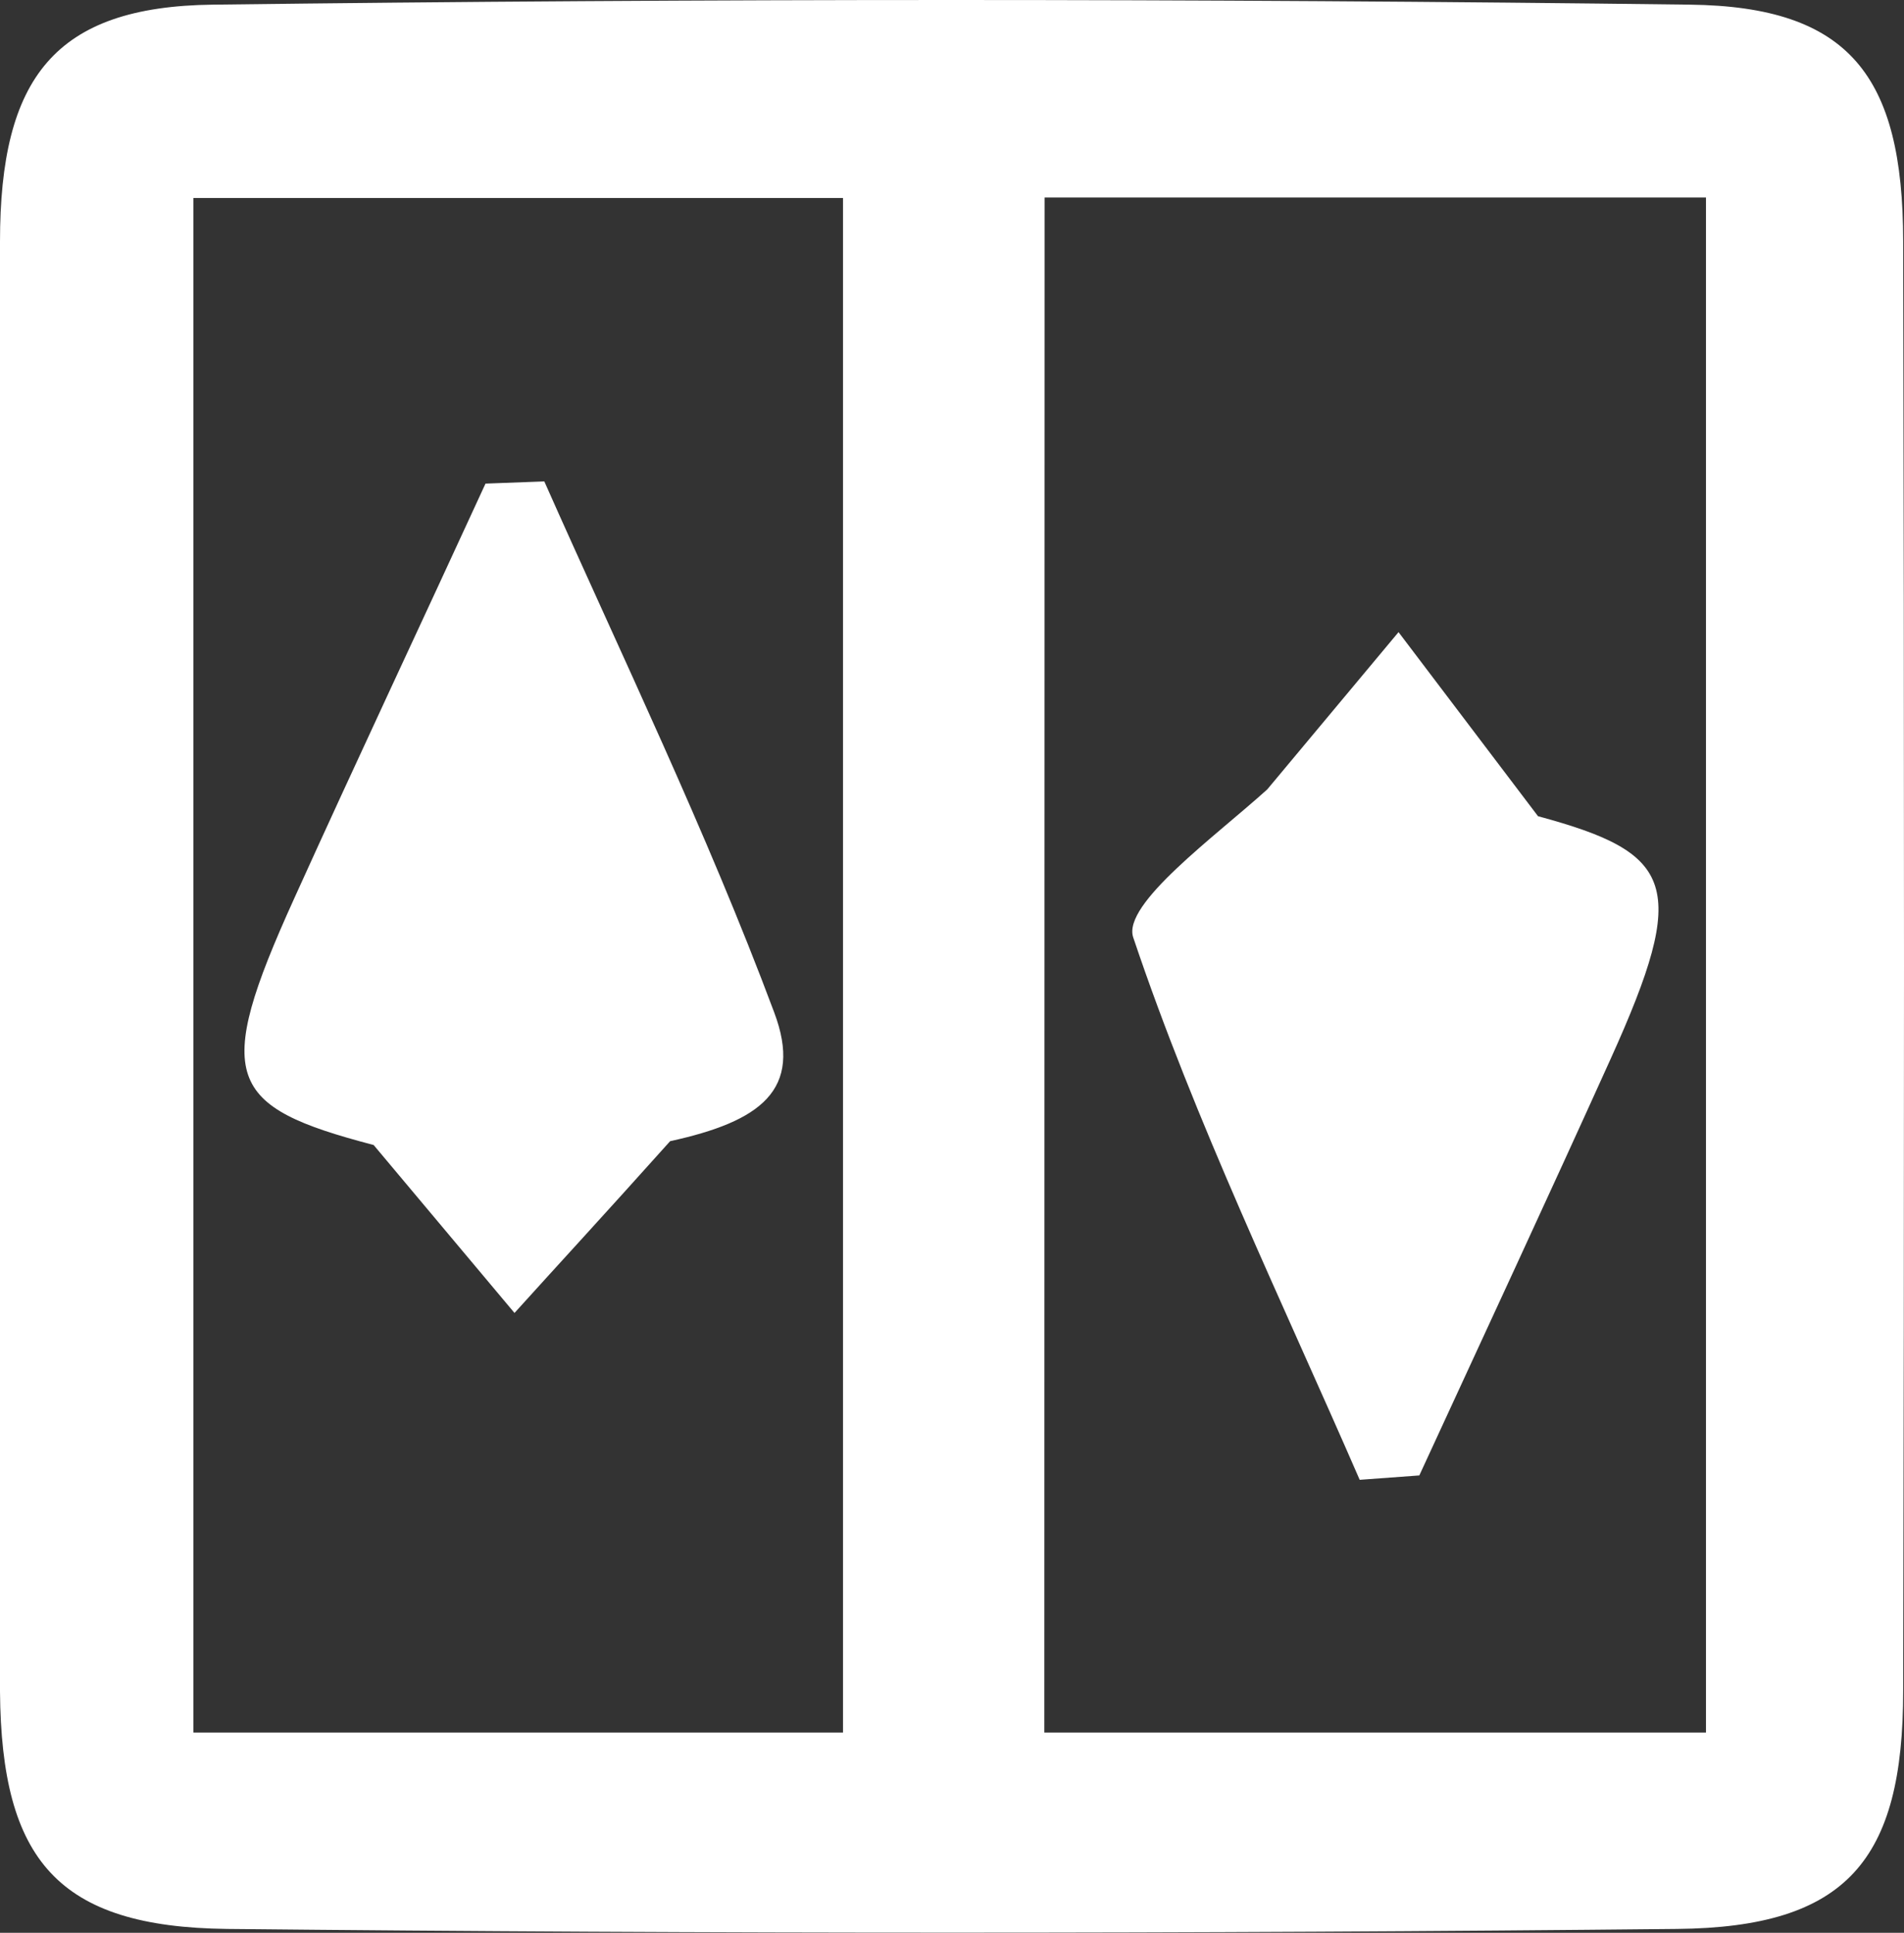<svg xmlns="http://www.w3.org/2000/svg" viewBox="0 0 69.61 70.66"><rect x="0" y="0" width="69.61" height="70.66" fill="#333333" stroke="none"/><defs><style>.cls-1{fill:#fff;}</style></defs><title>SideIconElevator1</title><g id="Layer_2" data-name="Layer 2"><g id="Layer_1-2" data-name="Layer 1"><g id="Layer_2-2" data-name="Layer 2"><g id="Layer_1-2-2" data-name="Layer 1-2"><path class="cls-1" d="M0,35.34V8.84c0-6,2-8.6,7.78-8.67q27-.34,54,0c5.84.07,7.79,2.61,7.8,8.64q.06,26.49,0,53c0,6.2-2.06,8.65-8.27,8.71q-26.49.27-53,0C2.11,70.45.05,68,0,61.84Zm38.18,28H62.37V7.22H38.19Zm-31.11,0H30.82V7.24H7.07Z"/><path class="cls-1" d="M49.71,54.1c-2.86-6.58-6-13.05-8.28-19.83-.41-1.22,3-3.69,4.9-5.41l4.8-5.75,5.1,6.73c5,1.35,5.53,2.51,2.66,8.86-2.3,5.09-4.66,10.16-7,15.24Z"/><path class="cls-1" d="M19.9,17.6C22.74,24,25.83,30.39,28.3,37c1.08,2.86-.51,4-3.8,4.72C22,44.51,20.39,46.25,18.81,48l-5.15-6.14c-5.38-1.41-5.89-2.43-2.91-9,2.3-5.08,4.68-10.13,7-15.18Z"/></g></g></g></g></svg>